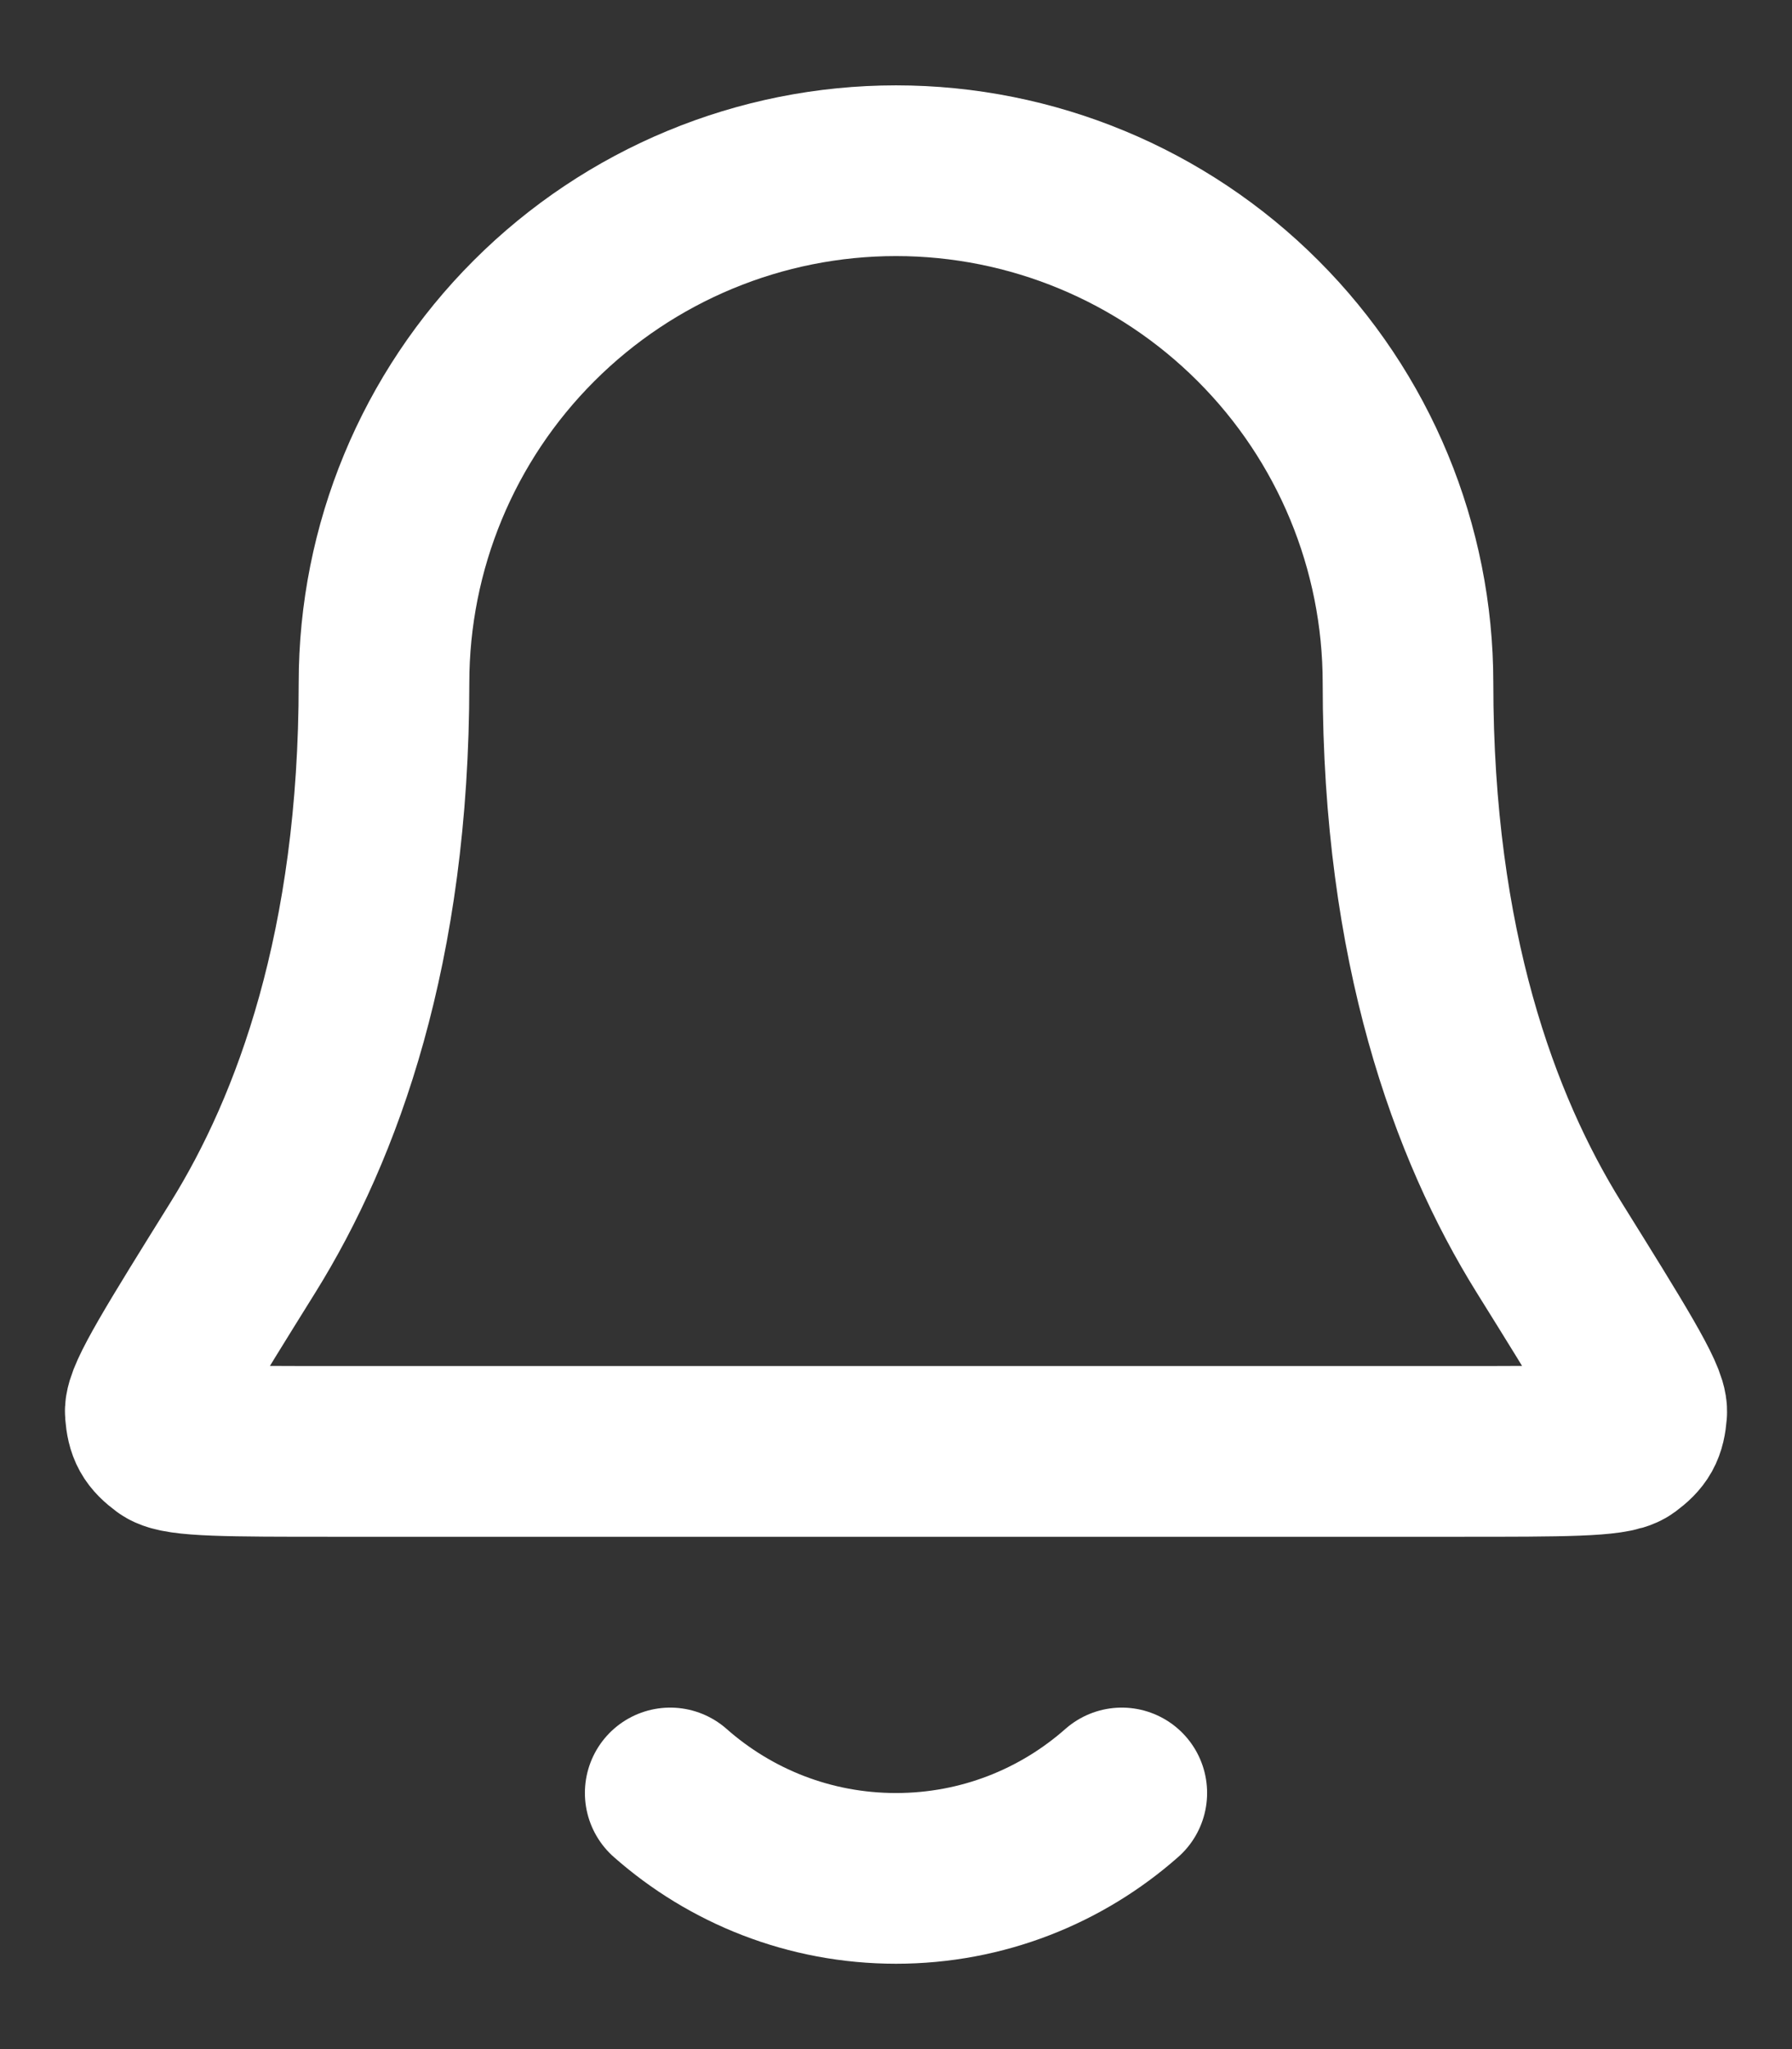 <svg width="14" height="16" viewBox="0 0 14 16" fill="none" xmlns="http://www.w3.org/2000/svg">
<rect x="0" y="0" width="14" height="16" fill="#333333" stroke="none"/>
<path d="M5.236 14C5.706 14.415 6.324 14.667 7 14.667C7.676 14.667 8.294 14.415 8.764 14M11 5.333C11 4.272 10.579 3.255 9.828 2.505C9.078 1.755 8.061 1.333 7 1.333C5.939 1.333 4.922 1.755 4.172 2.505C3.421 3.255 3 4.272 3 5.333C3 7.393 2.48 8.804 1.9 9.737C1.41 10.524 1.165 10.917 1.174 11.027C1.184 11.149 1.21 11.195 1.308 11.268C1.396 11.333 1.795 11.333 2.593 11.333H11.407C12.205 11.333 12.604 11.333 12.692 11.268C12.79 11.195 12.816 11.149 12.826 11.027C12.835 10.917 12.59 10.524 12.1 9.737C11.52 8.804 11 7.393 11 5.333Z" stroke="white" stroke-width="1.333" stroke-linecap="round" stroke-linejoin="round"/>
</svg>
